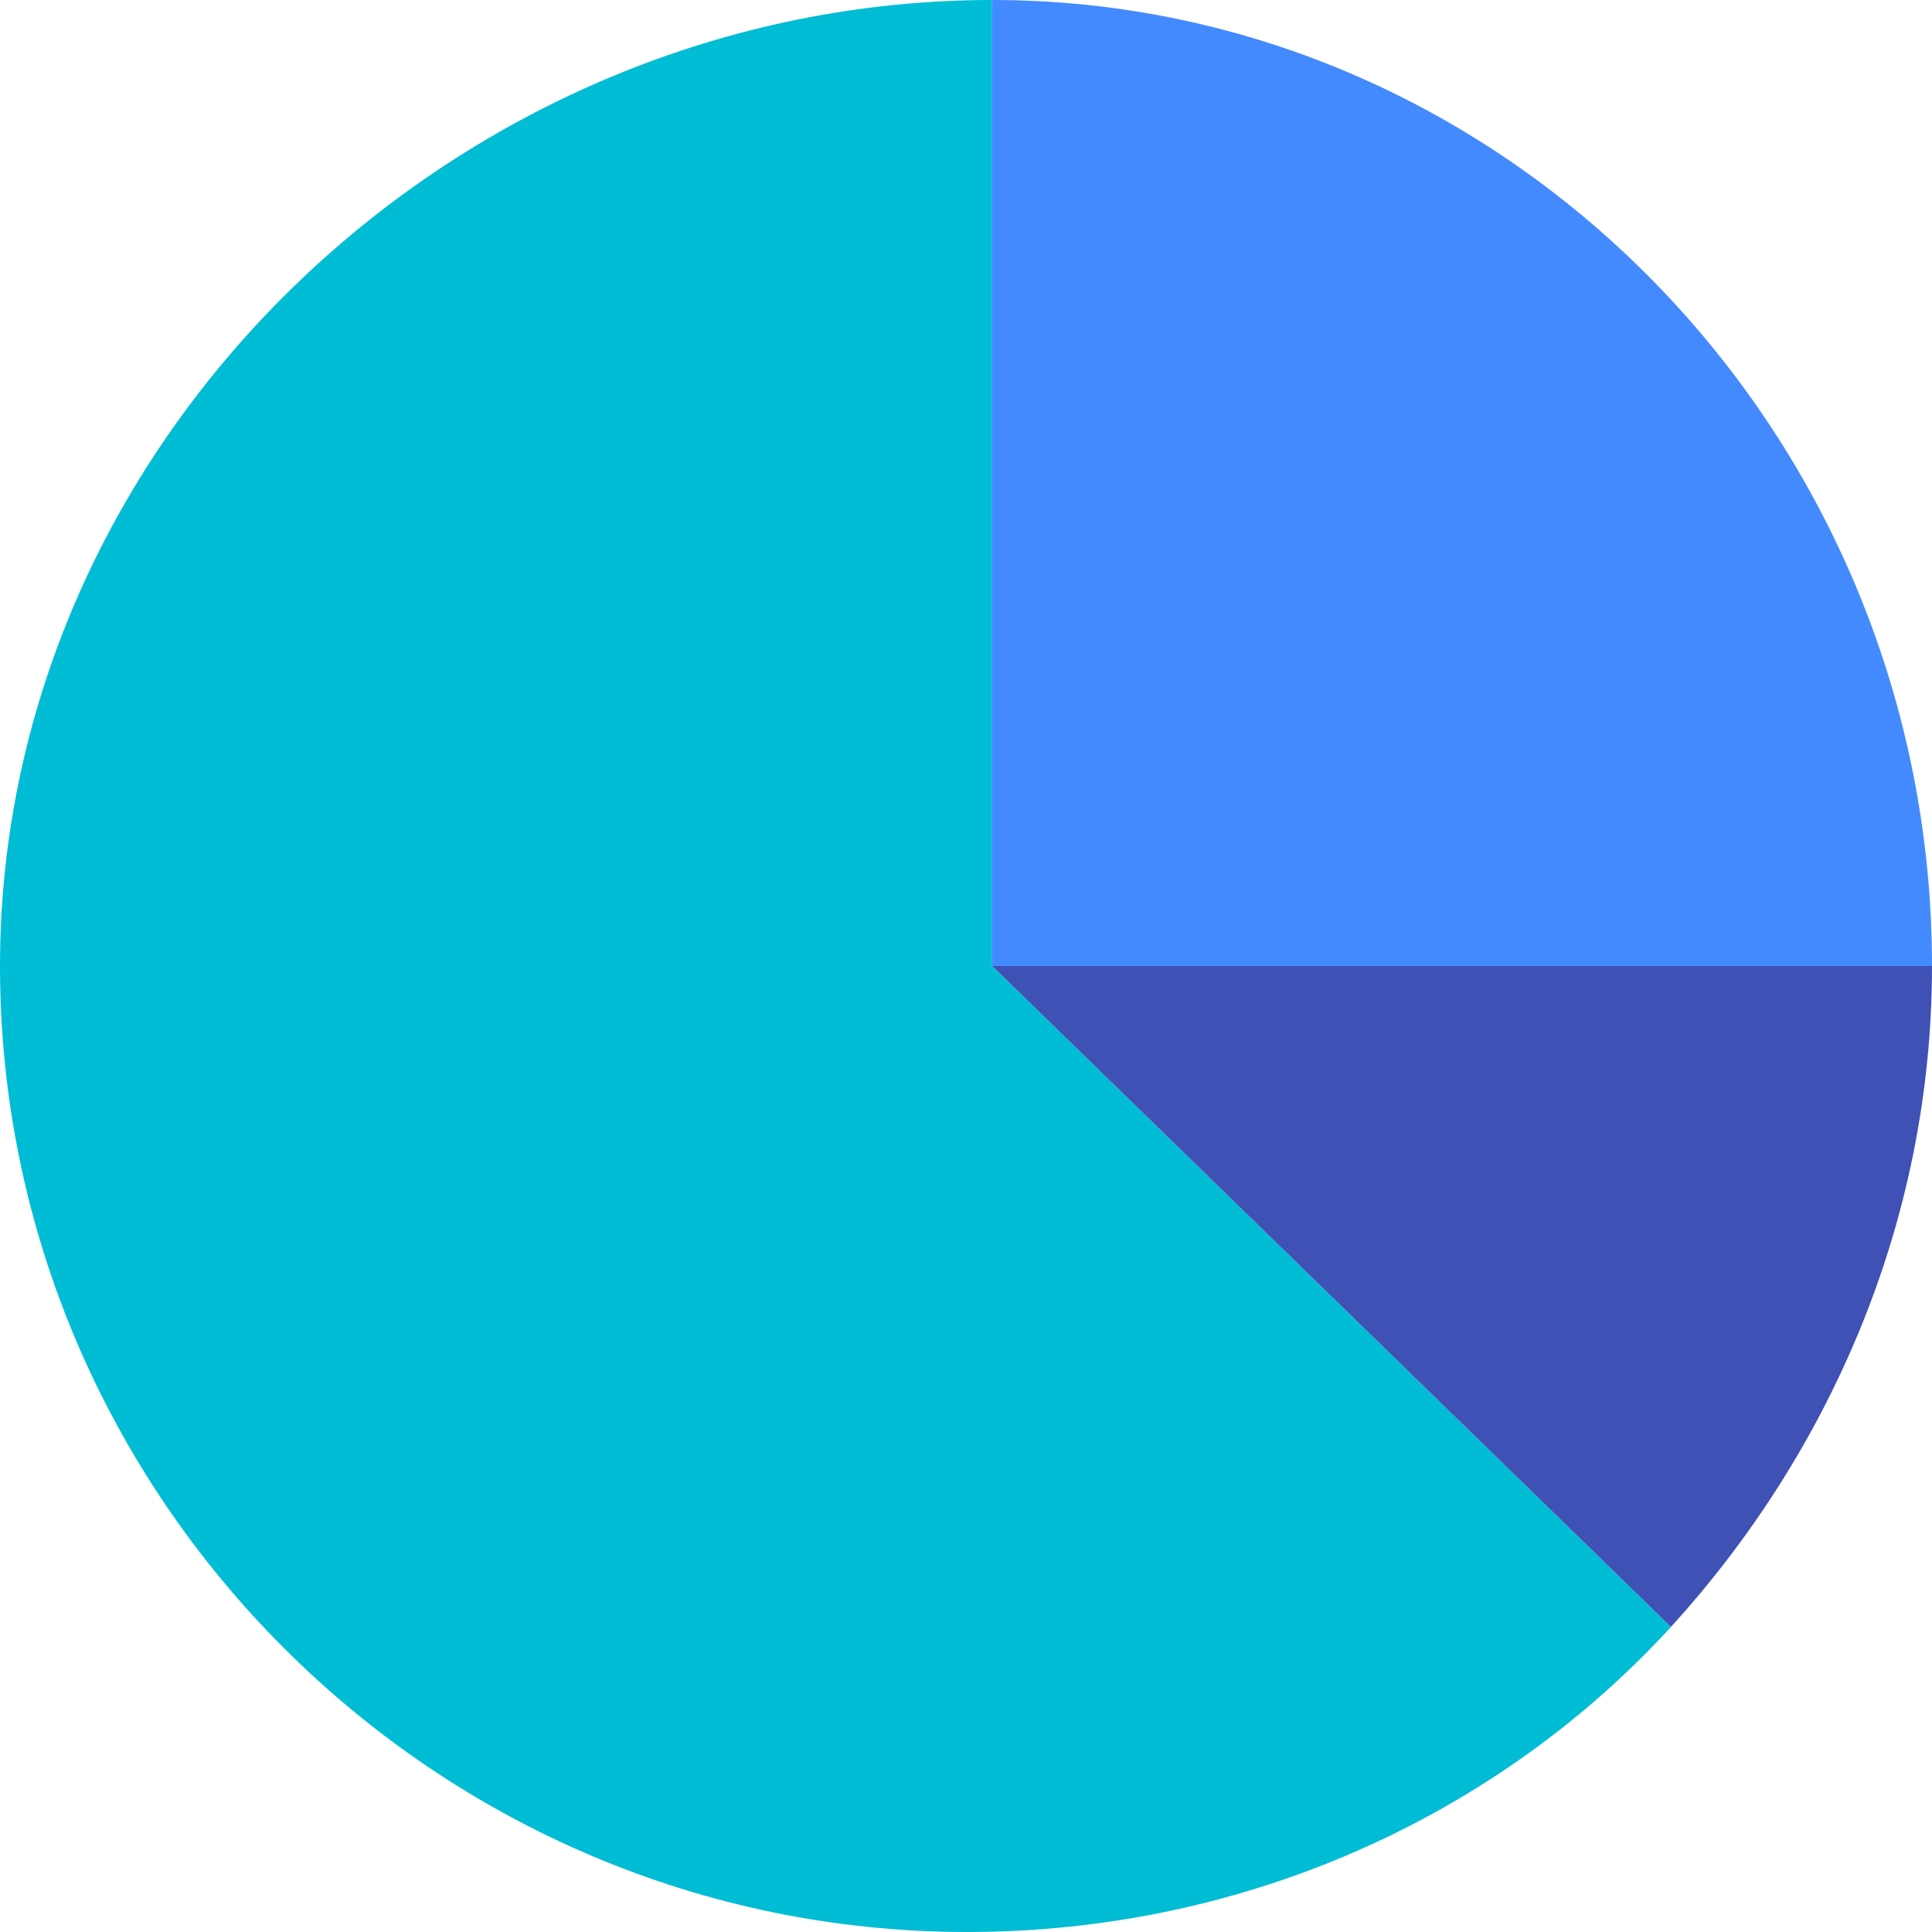 <svg width="38" height="38" viewBox="0 0 38 38" fill="none" xmlns="http://www.w3.org/2000/svg">
<path d="M19.514 0C9.052 0 0 8.55 0 19C0 29.45 8.56 38 19.021 38C24.517 38 29.483 35.694 32.865 32L19.514 19V0Z" fill="#00BCD4"/>
<path d="M38 19C38 8.55 29.681 0 19.514 0V19H38Z" fill="#448AFF"/>
<path d="M19.514 19L32.865 32C35.946 28.618 38 24.073 38 19H19.514Z" fill="#3F51B5"/>
</svg>
